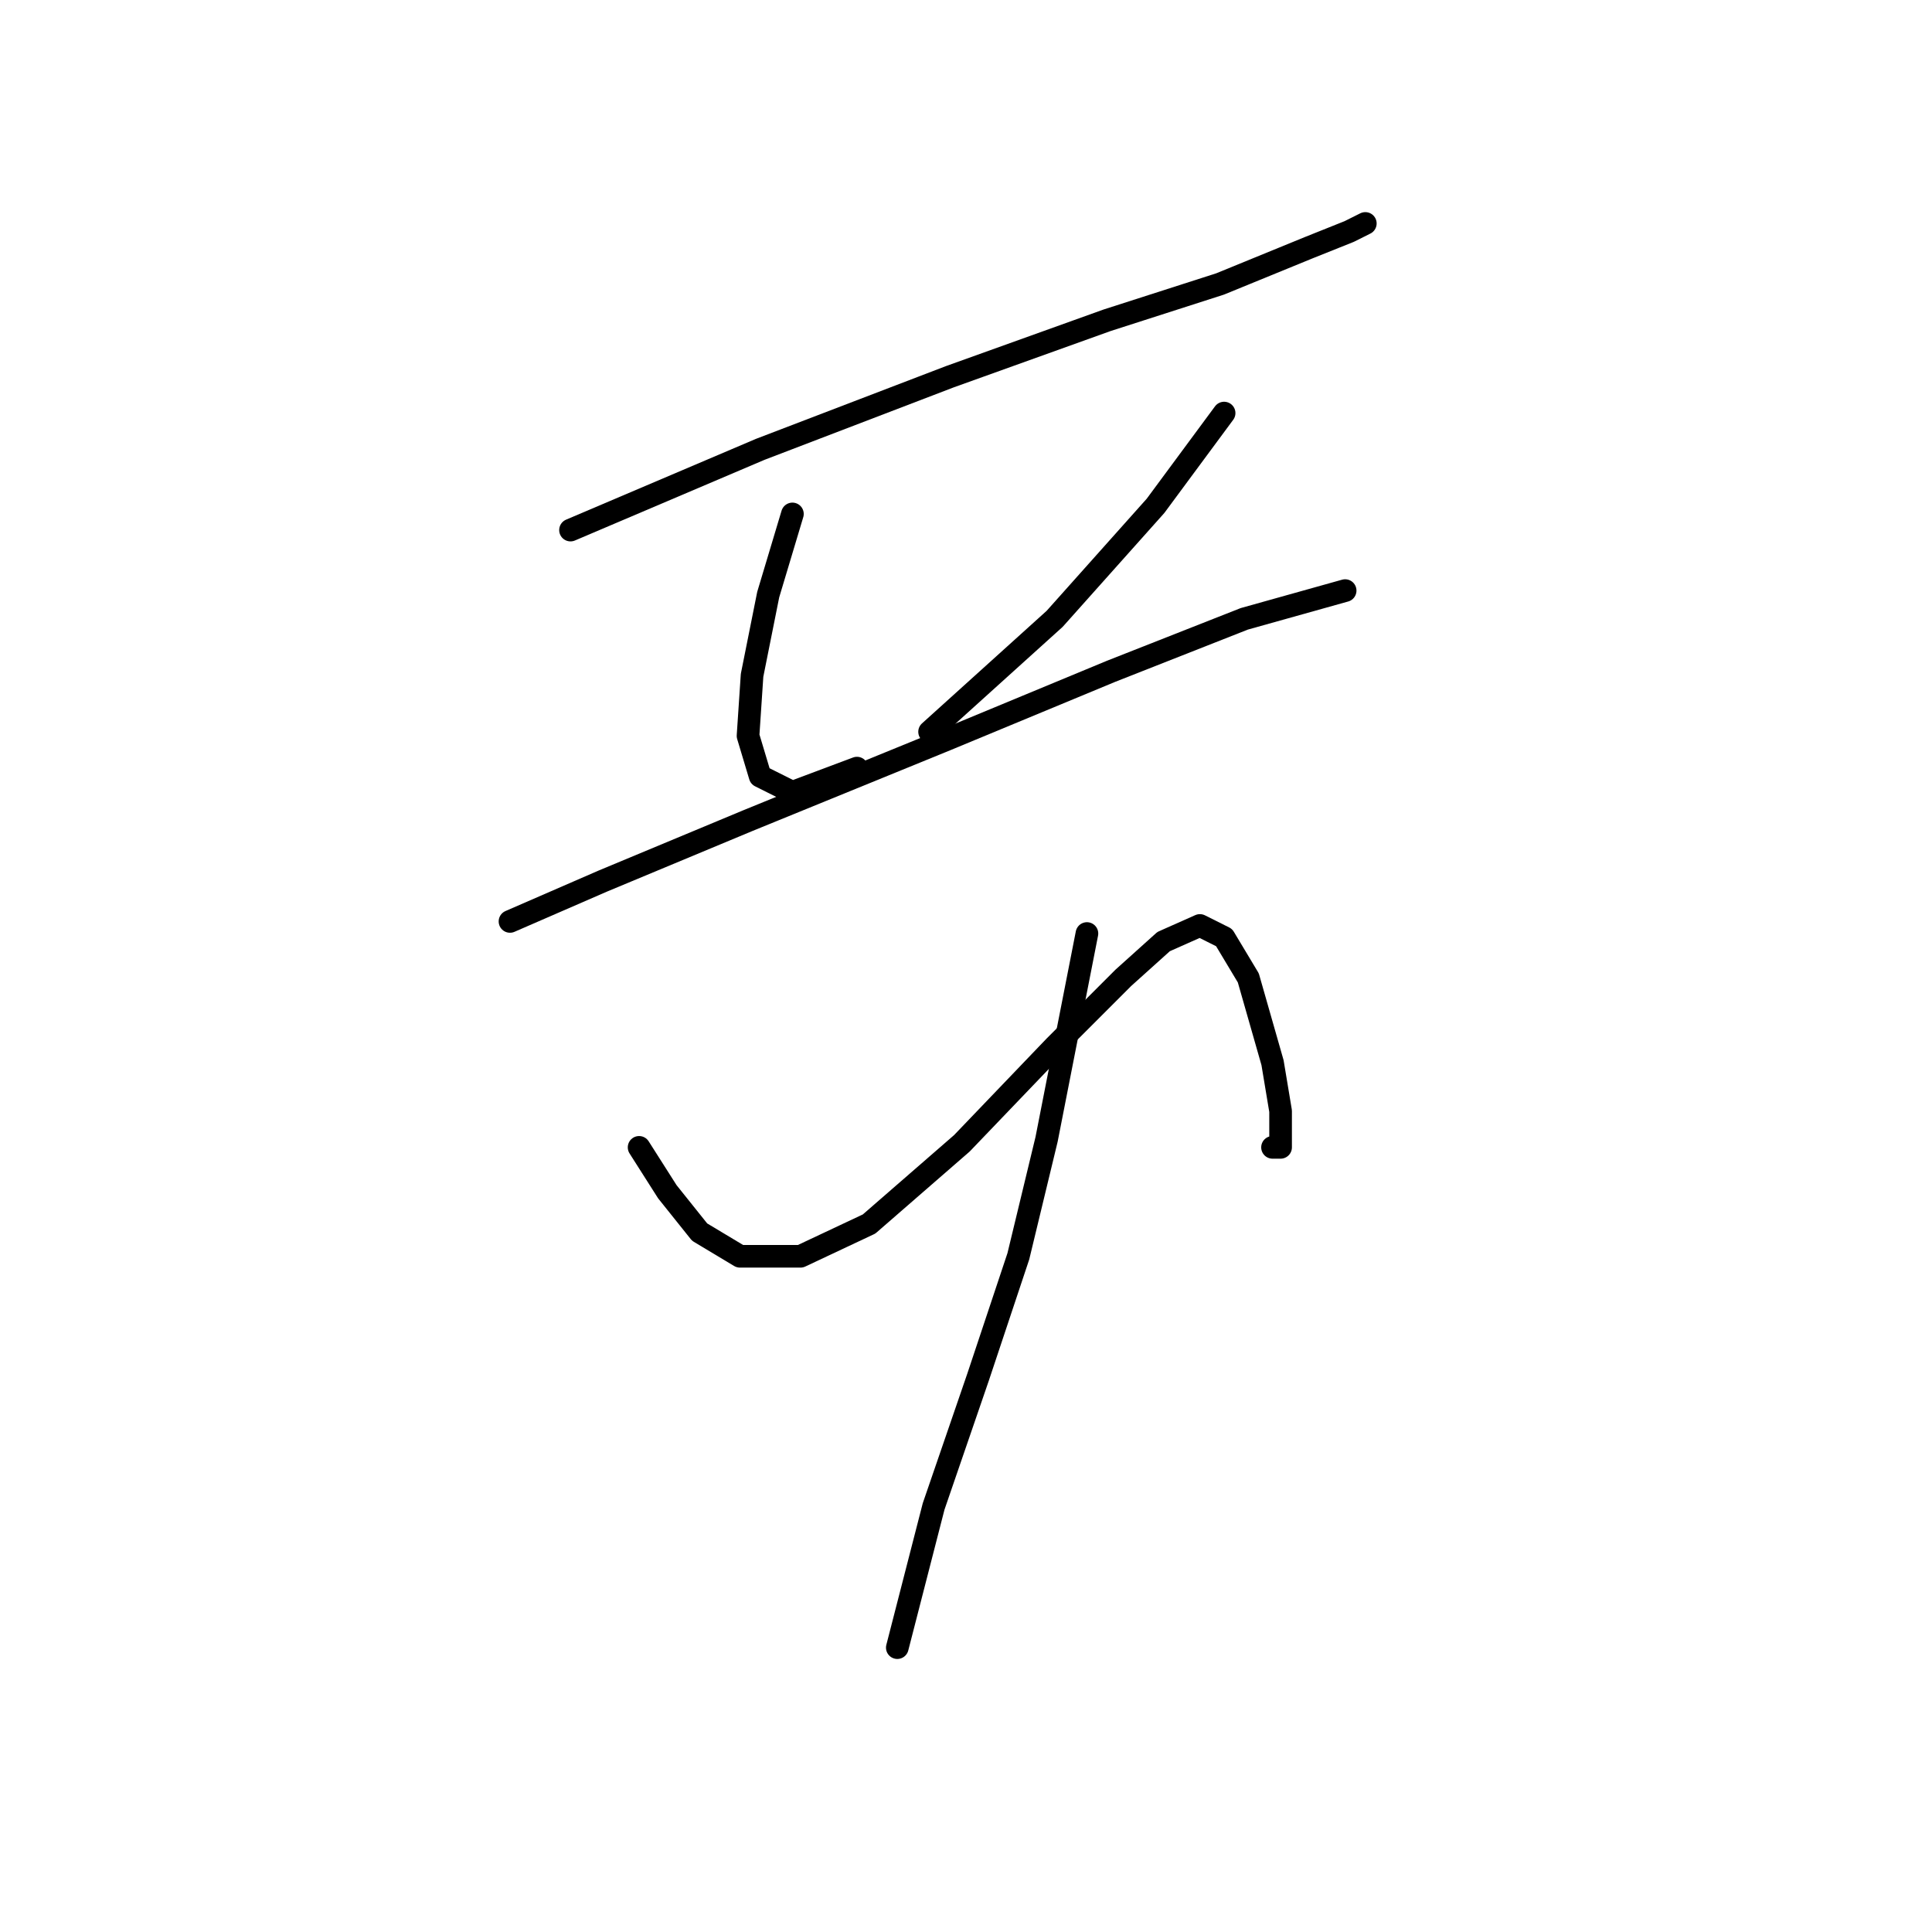 <?xml version="1.0" standalone="no"?>
    <svg width="256" height="256" xmlns="http://www.w3.org/2000/svg" version="1.1">
    <polyline stroke="black" stroke-width="3" stroke-linecap="round" fill="transparent" stroke-linejoin="round" points="75.596 70.238 100.722 59.546 125.848 49.923 146.697 42.438 161.666 37.627 173.427 32.816 178.773 30.677 180.912 29.608 180.912 29.608 " />
        <polyline stroke="black" stroke-width="3" stroke-linecap="round" fill="transparent" stroke-linejoin="round" points="104.999 68.099 101.791 78.791 99.653 89.483 99.118 97.502 100.722 102.848 104.999 104.986 113.552 101.779 113.552 101.779 " />
        <polyline stroke="black" stroke-width="3" stroke-linecap="round" fill="transparent" stroke-linejoin="round" points="162.201 54.734 153.112 67.03 139.748 81.999 123.175 96.967 123.175 96.967 " />
        <polyline stroke="black" stroke-width="3" stroke-linecap="round" fill="transparent" stroke-linejoin="round" points="67.577 122.094 79.873 116.748 99.118 108.729 125.313 98.037 147.232 88.948 164.874 81.999 178.239 78.257 178.239 78.257 " />
        <polyline stroke="black" stroke-width="3" stroke-linecap="round" fill="transparent" stroke-linejoin="round" points="84.684 152.031 88.426 157.912 92.703 163.258 98.049 166.465 106.068 166.465 115.156 162.188 127.452 151.496 139.748 138.666 148.836 129.578 154.182 124.767 158.993 122.628 162.201 124.232 165.408 129.578 168.616 140.804 169.685 147.22 169.685 152.031 168.616 152.031 168.616 152.031 " />
        <polyline stroke="black" stroke-width="3" stroke-linecap="round" fill="transparent" stroke-linejoin="round" points="144.024 123.697 138.678 150.962 134.936 166.465 129.59 182.503 123.71 199.61 118.898 218.321 118.898 218.321 " />
        </svg>